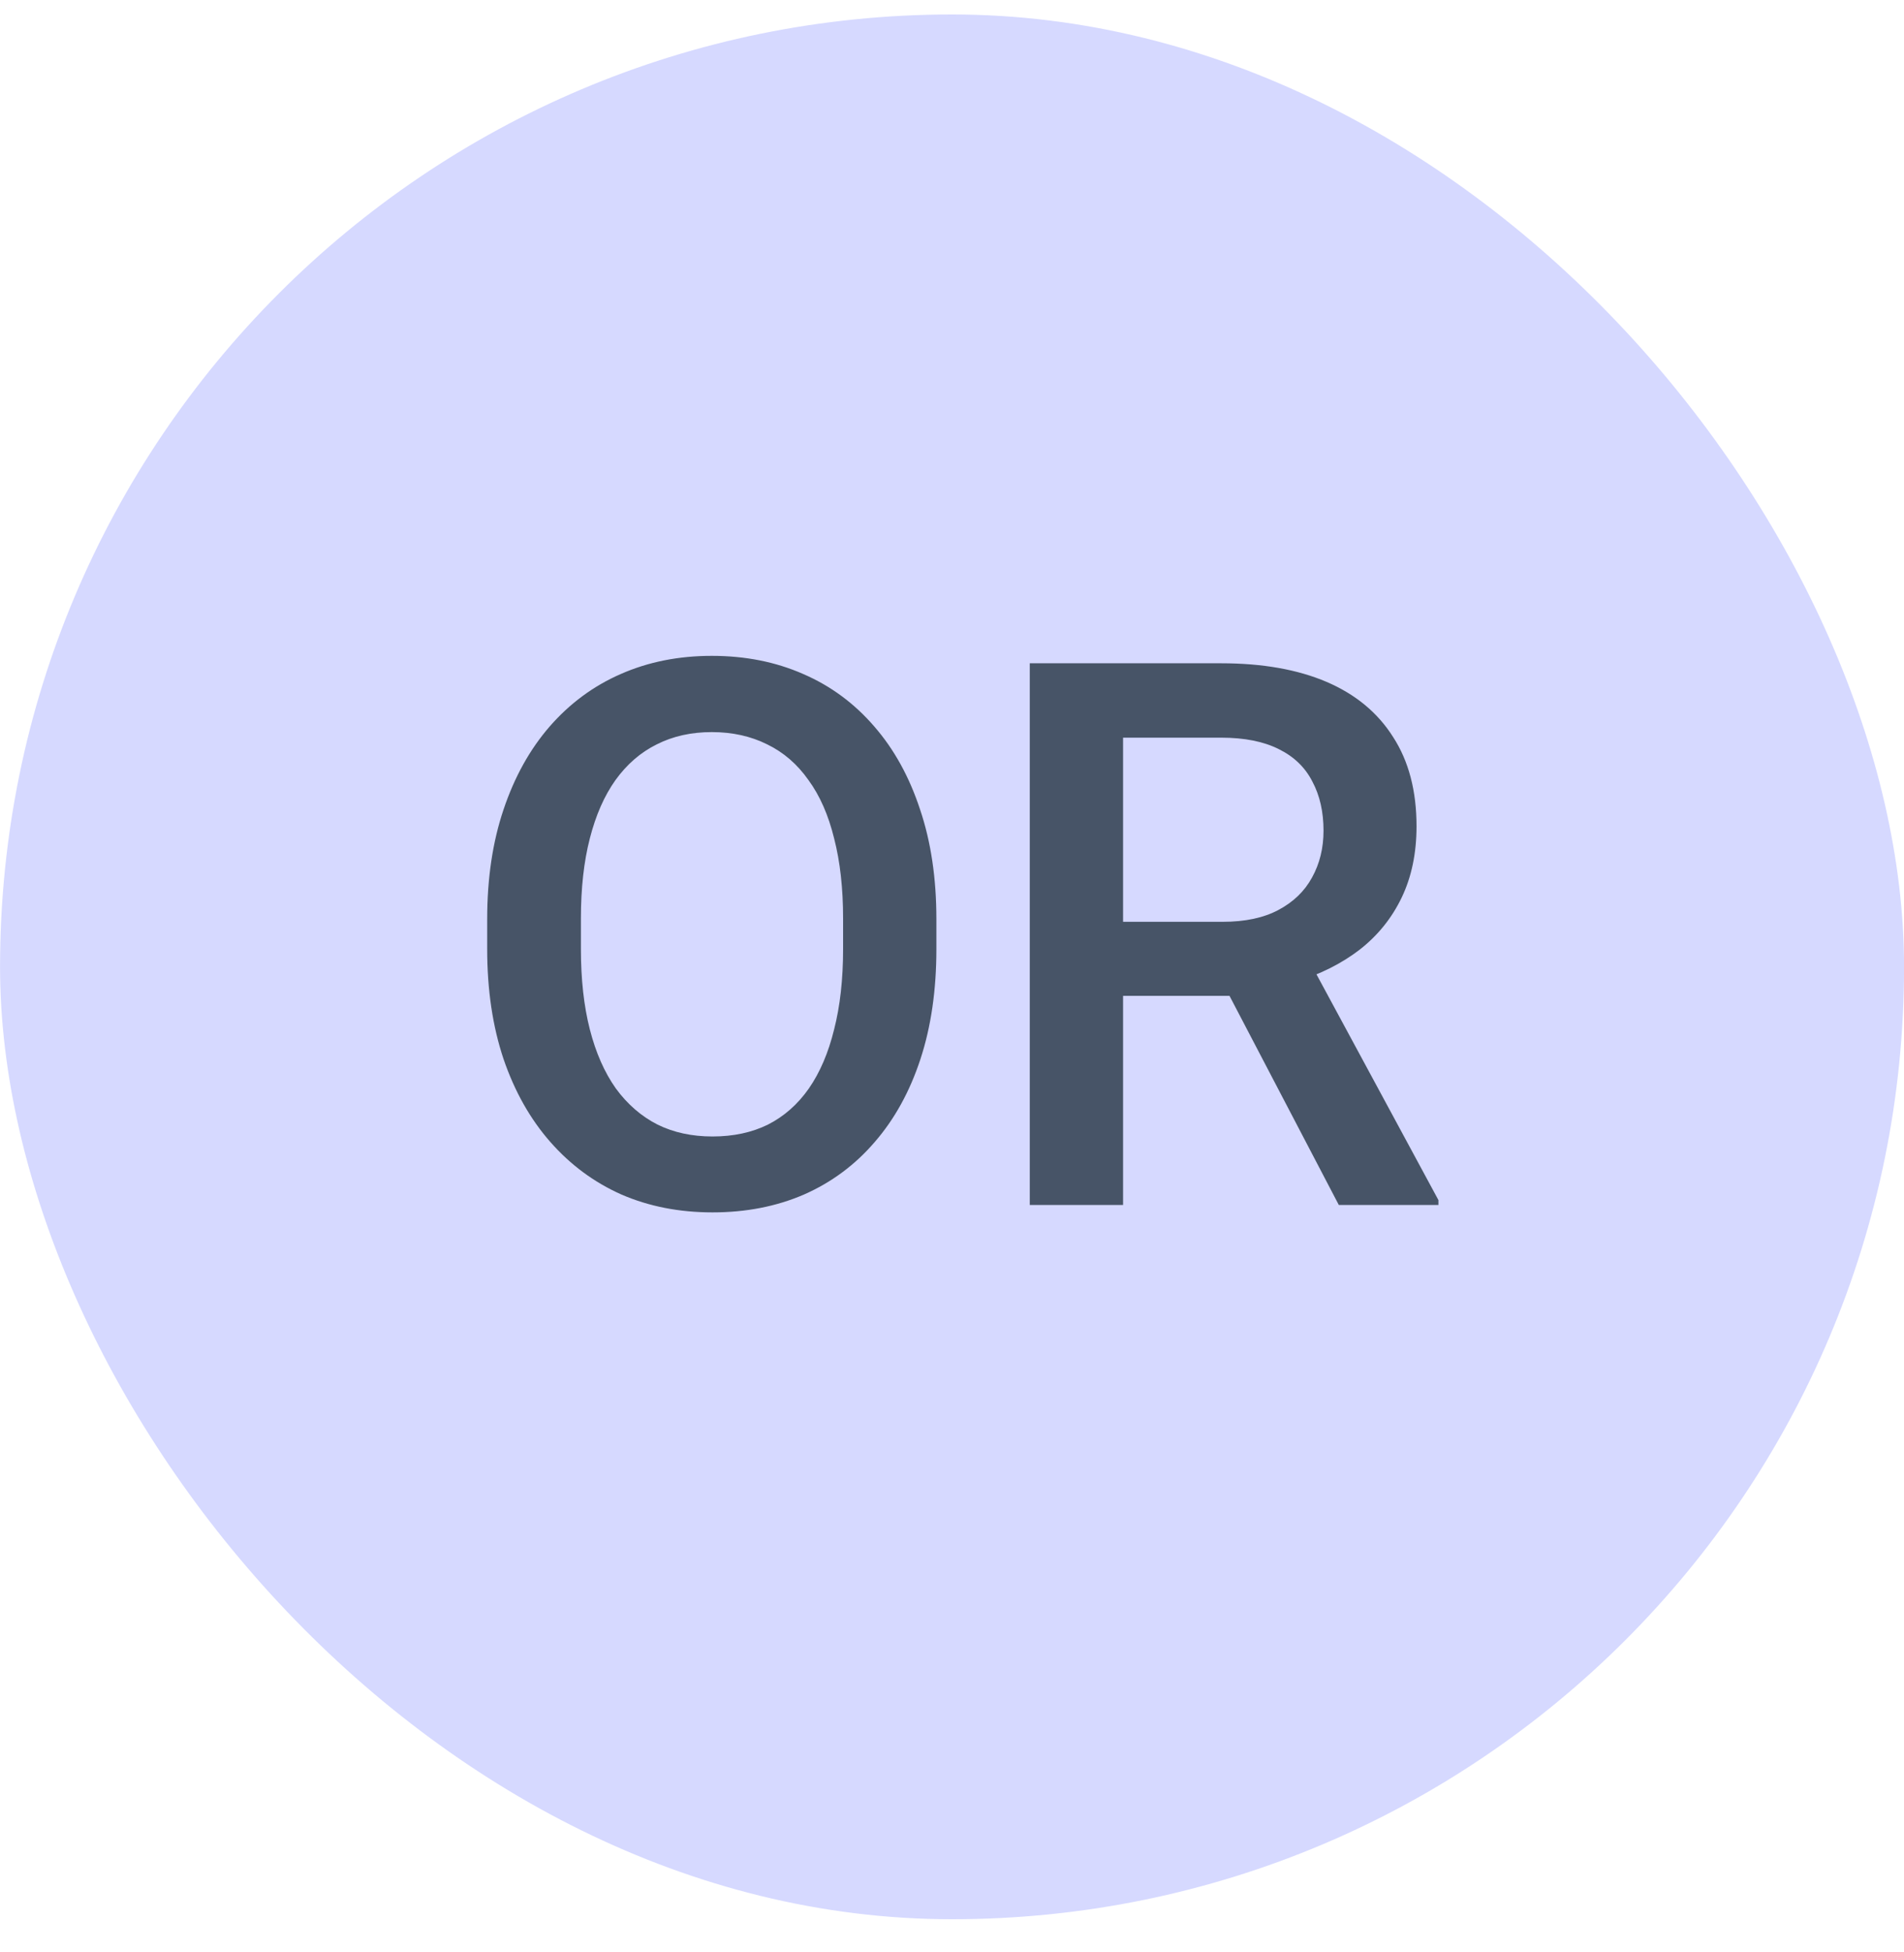 <svg width="40" height="41" viewBox="0 0 40 41" fill="none" xmlns="http://www.w3.org/2000/svg">
<rect x="0.001" y="0.304" width="40" height="40" rx="20" fill="#D6D9FF"/>
<path d="M19.672 19.304V19.929C19.672 20.788 19.561 21.559 19.337 22.241C19.113 22.924 18.792 23.504 18.376 23.983C17.964 24.463 17.469 24.83 16.891 25.085C16.313 25.335 15.672 25.46 14.969 25.46C14.271 25.46 13.633 25.335 13.055 25.085C12.482 24.83 11.985 24.463 11.563 23.983C11.141 23.504 10.813 22.924 10.579 22.241C10.35 21.559 10.235 20.788 10.235 19.929V19.304C10.235 18.444 10.35 17.676 10.579 16.999C10.808 16.317 11.131 15.736 11.547 15.257C11.969 14.773 12.467 14.405 13.04 14.155C13.618 13.9 14.256 13.773 14.954 13.773C15.657 13.773 16.297 13.9 16.876 14.155C17.454 14.405 17.951 14.773 18.368 15.257C18.785 15.736 19.105 16.317 19.329 16.999C19.558 17.676 19.672 18.444 19.672 19.304ZM17.712 19.929V19.288C17.712 18.653 17.649 18.093 17.524 17.608C17.404 17.119 17.225 16.71 16.985 16.382C16.751 16.049 16.462 15.799 16.118 15.632C15.774 15.46 15.386 15.374 14.954 15.374C14.521 15.374 14.136 15.46 13.797 15.632C13.459 15.799 13.17 16.049 12.93 16.382C12.696 16.71 12.516 17.119 12.391 17.608C12.266 18.093 12.204 18.653 12.204 19.288V19.929C12.204 20.564 12.266 21.127 12.391 21.616C12.516 22.106 12.699 22.52 12.938 22.858C13.183 23.192 13.475 23.444 13.813 23.616C14.152 23.783 14.537 23.866 14.969 23.866C15.407 23.866 15.795 23.783 16.134 23.616C16.472 23.444 16.759 23.192 16.993 22.858C17.227 22.52 17.404 22.106 17.524 21.616C17.649 21.127 17.712 20.564 17.712 19.929ZM21.634 13.929H25.657C26.521 13.929 27.259 14.059 27.868 14.319C28.477 14.58 28.943 14.965 29.266 15.476C29.594 15.981 29.759 16.606 29.759 17.351C29.759 17.918 29.654 18.418 29.446 18.851C29.238 19.283 28.943 19.648 28.563 19.944C28.183 20.236 27.73 20.463 27.204 20.624L26.61 20.913H22.993L22.977 19.358H25.688C26.157 19.358 26.547 19.275 26.86 19.108C27.172 18.942 27.407 18.715 27.563 18.429C27.725 18.137 27.805 17.809 27.805 17.444C27.805 17.049 27.727 16.705 27.571 16.413C27.42 16.116 27.186 15.89 26.868 15.733C26.55 15.572 26.146 15.491 25.657 15.491H23.594V25.304H21.634V13.929ZM28.126 25.304L25.454 20.194L27.509 20.187L30.219 25.202V25.304H28.126Z" fill="#475467"/>
</svg>

